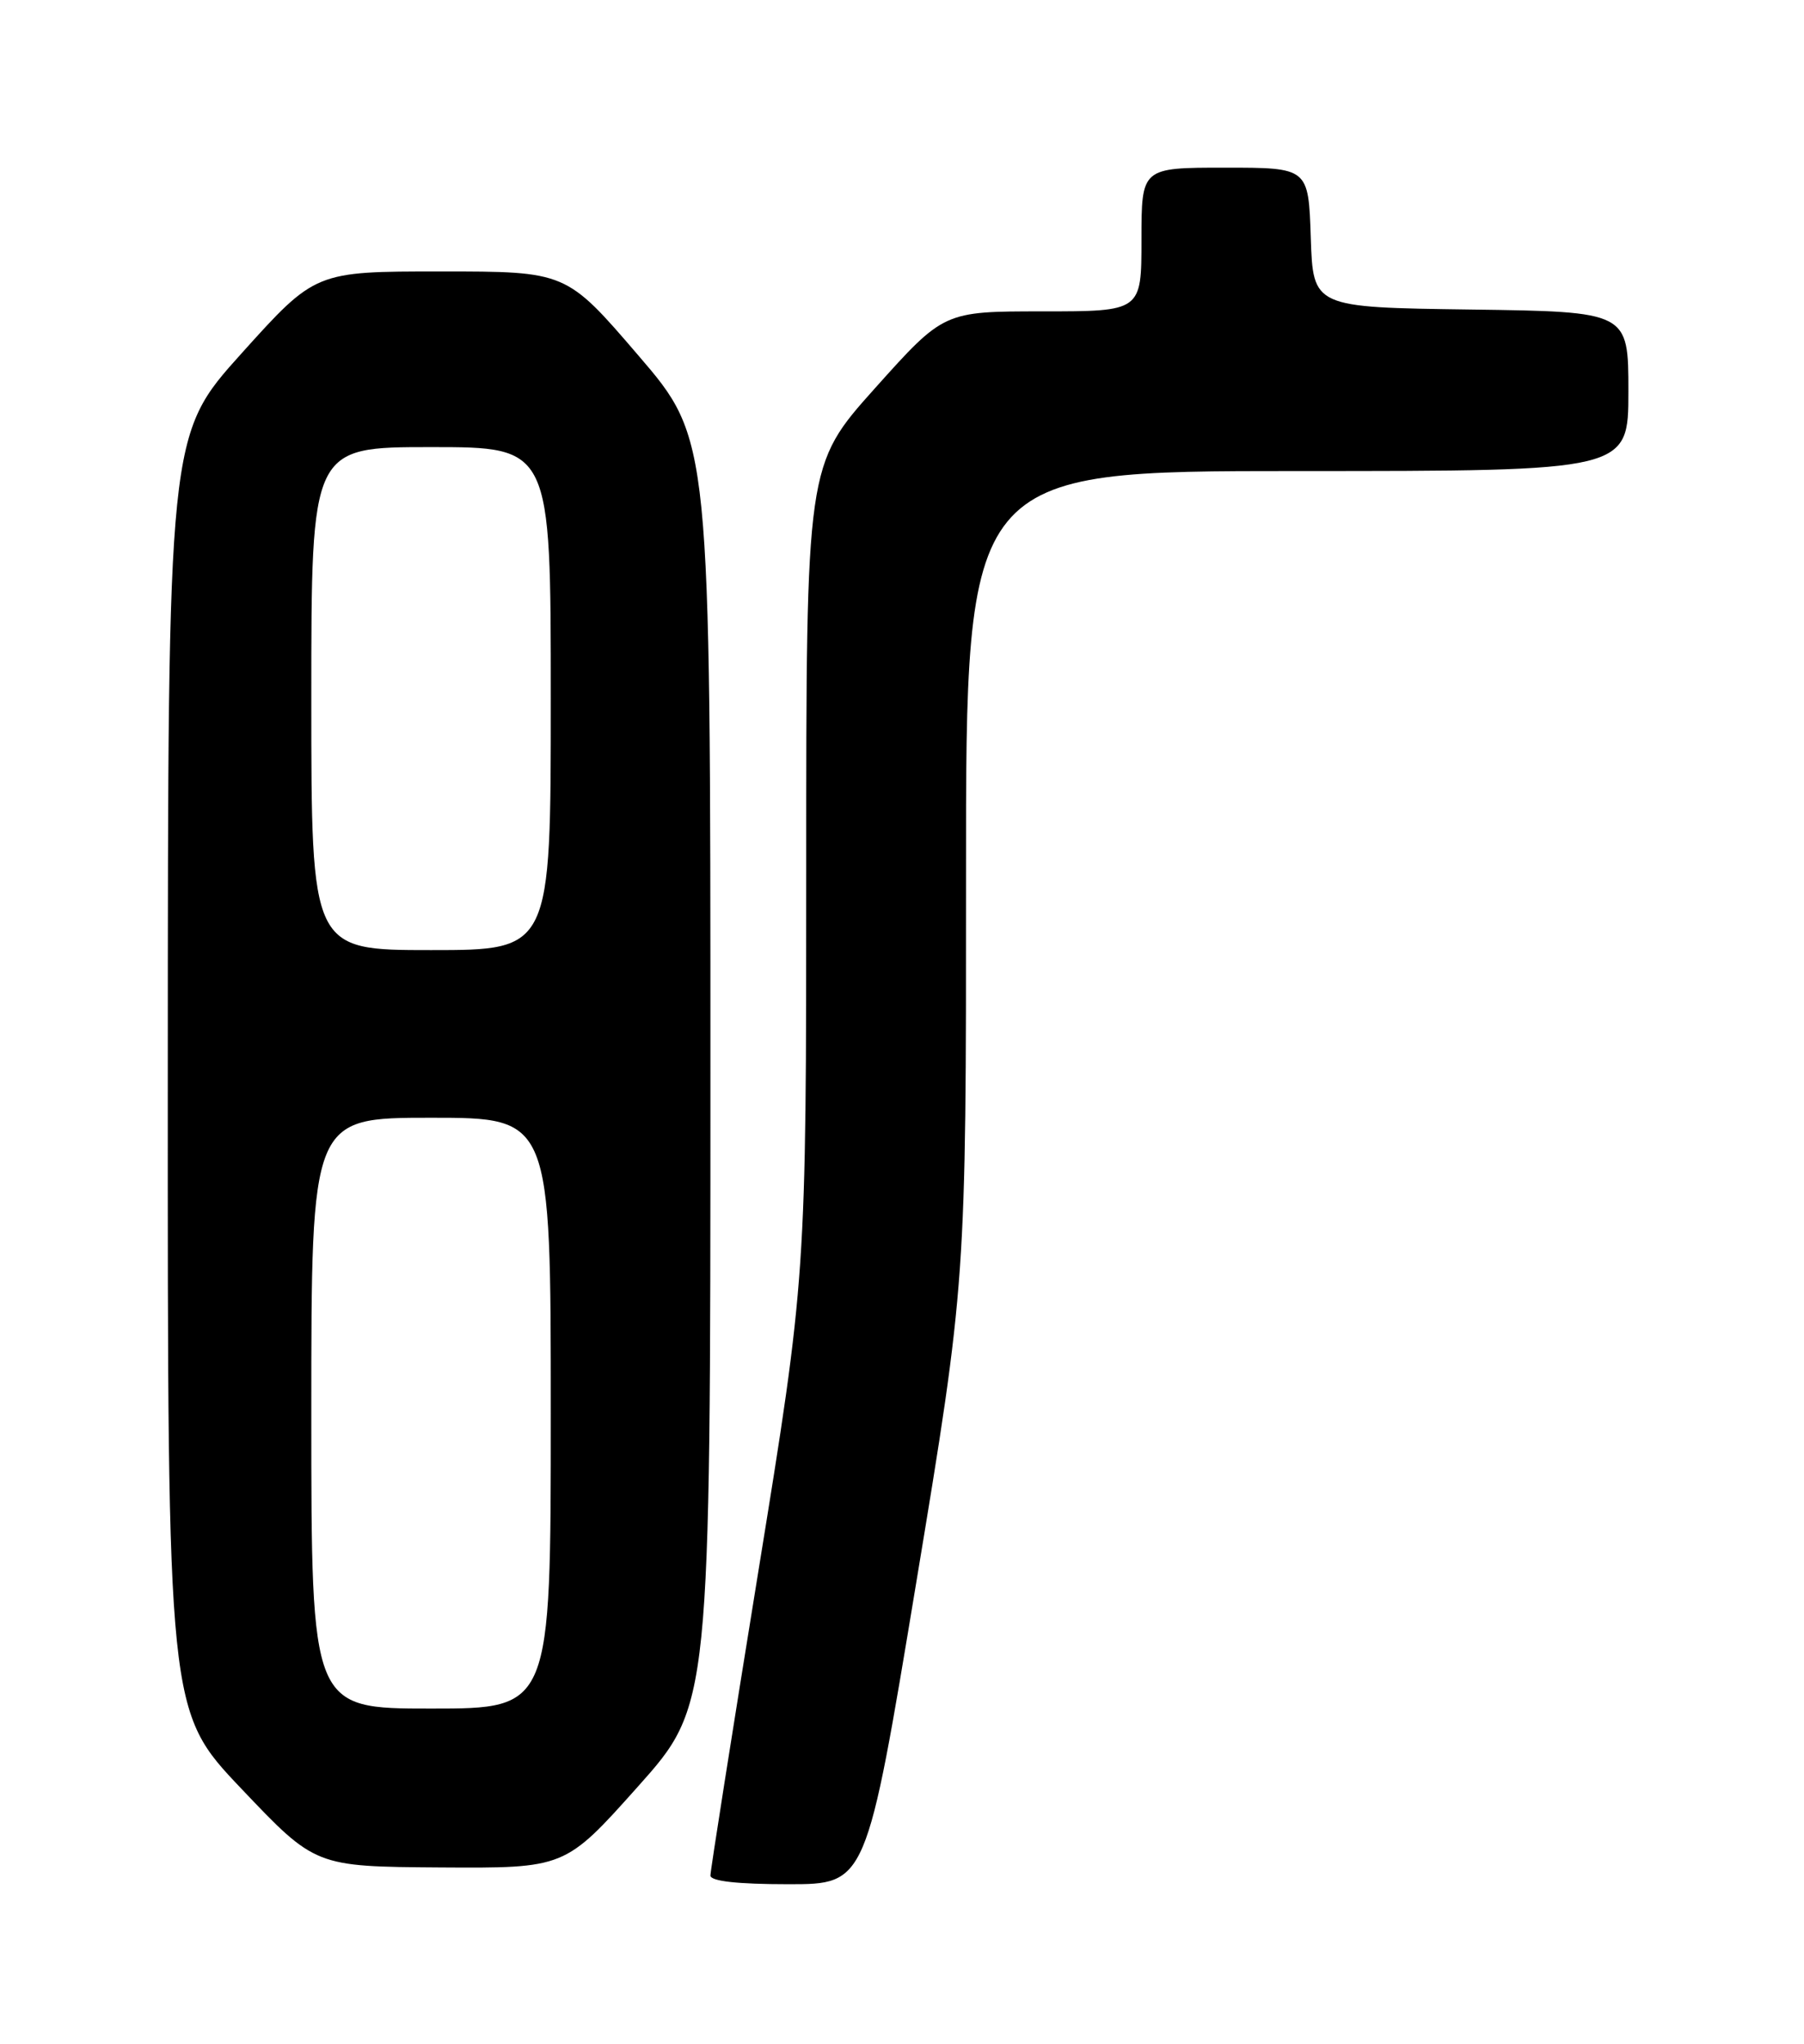 <?xml version="1.0" encoding="UTF-8" standalone="no"?>
<!DOCTYPE svg PUBLIC "-//W3C//DTD SVG 1.1//EN" "http://www.w3.org/Graphics/SVG/1.1/DTD/svg11.dtd" >
<svg xmlns="http://www.w3.org/2000/svg" xmlns:xlink="http://www.w3.org/1999/xlink" version="1.1" viewBox="0 0 226 256">
 <g >
 <path fill="currentColor"
d=" M 114.78 198.25 C 121.03 160.50 121.03 160.50 121.02 109.75 C 121.00 59.00 121.00 59.00 162.50 59.00 C 204.00 59.00 204.00 59.00 204.00 49.02 C 204.00 39.04 204.00 39.04 184.25 38.77 C 164.50 38.50 164.50 38.50 164.21 29.75 C 163.92 21.00 163.92 21.00 153.46 21.00 C 143.00 21.00 143.00 21.00 143.00 30.00 C 143.00 39.00 143.00 39.00 130.62 39.00 C 118.24 39.00 118.24 39.00 109.62 48.62 C 101.00 58.25 101.00 58.25 101.00 109.05 C 101.00 159.85 101.00 159.85 95.00 196.84 C 91.70 217.18 89.00 234.31 89.00 234.91 C 89.00 235.62 92.39 236.00 98.77 236.00 C 108.53 236.00 108.53 236.00 114.78 198.25 Z  M 79.89 223.80 C 89.00 213.60 89.00 213.60 89.00 134.32 C 89.00 55.04 89.00 55.04 79.97 44.52 C 70.94 34.00 70.94 34.00 55.22 34.00 C 39.50 34.00 39.50 34.00 30.27 44.25 C 21.04 54.50 21.04 54.50 21.02 134.41 C 21.00 214.32 21.00 214.32 30.25 224.05 C 39.50 233.79 39.50 233.79 55.14 233.90 C 70.78 234.00 70.78 234.00 79.89 223.80 Z  M 39.00 177.00 C 39.00 140.00 39.00 140.00 54.00 140.00 C 69.00 140.00 69.00 140.00 69.00 177.00 C 69.00 214.00 69.00 214.00 54.00 214.00 C 39.00 214.00 39.00 214.00 39.00 177.00 Z  M 39.00 87.50 C 39.00 56.00 39.00 56.00 54.00 56.00 C 69.00 56.00 69.00 56.00 69.00 87.50 C 69.00 119.00 69.00 119.00 54.00 119.00 C 39.00 119.00 39.00 119.00 39.00 87.50 Z "/>
</g>
</svg>